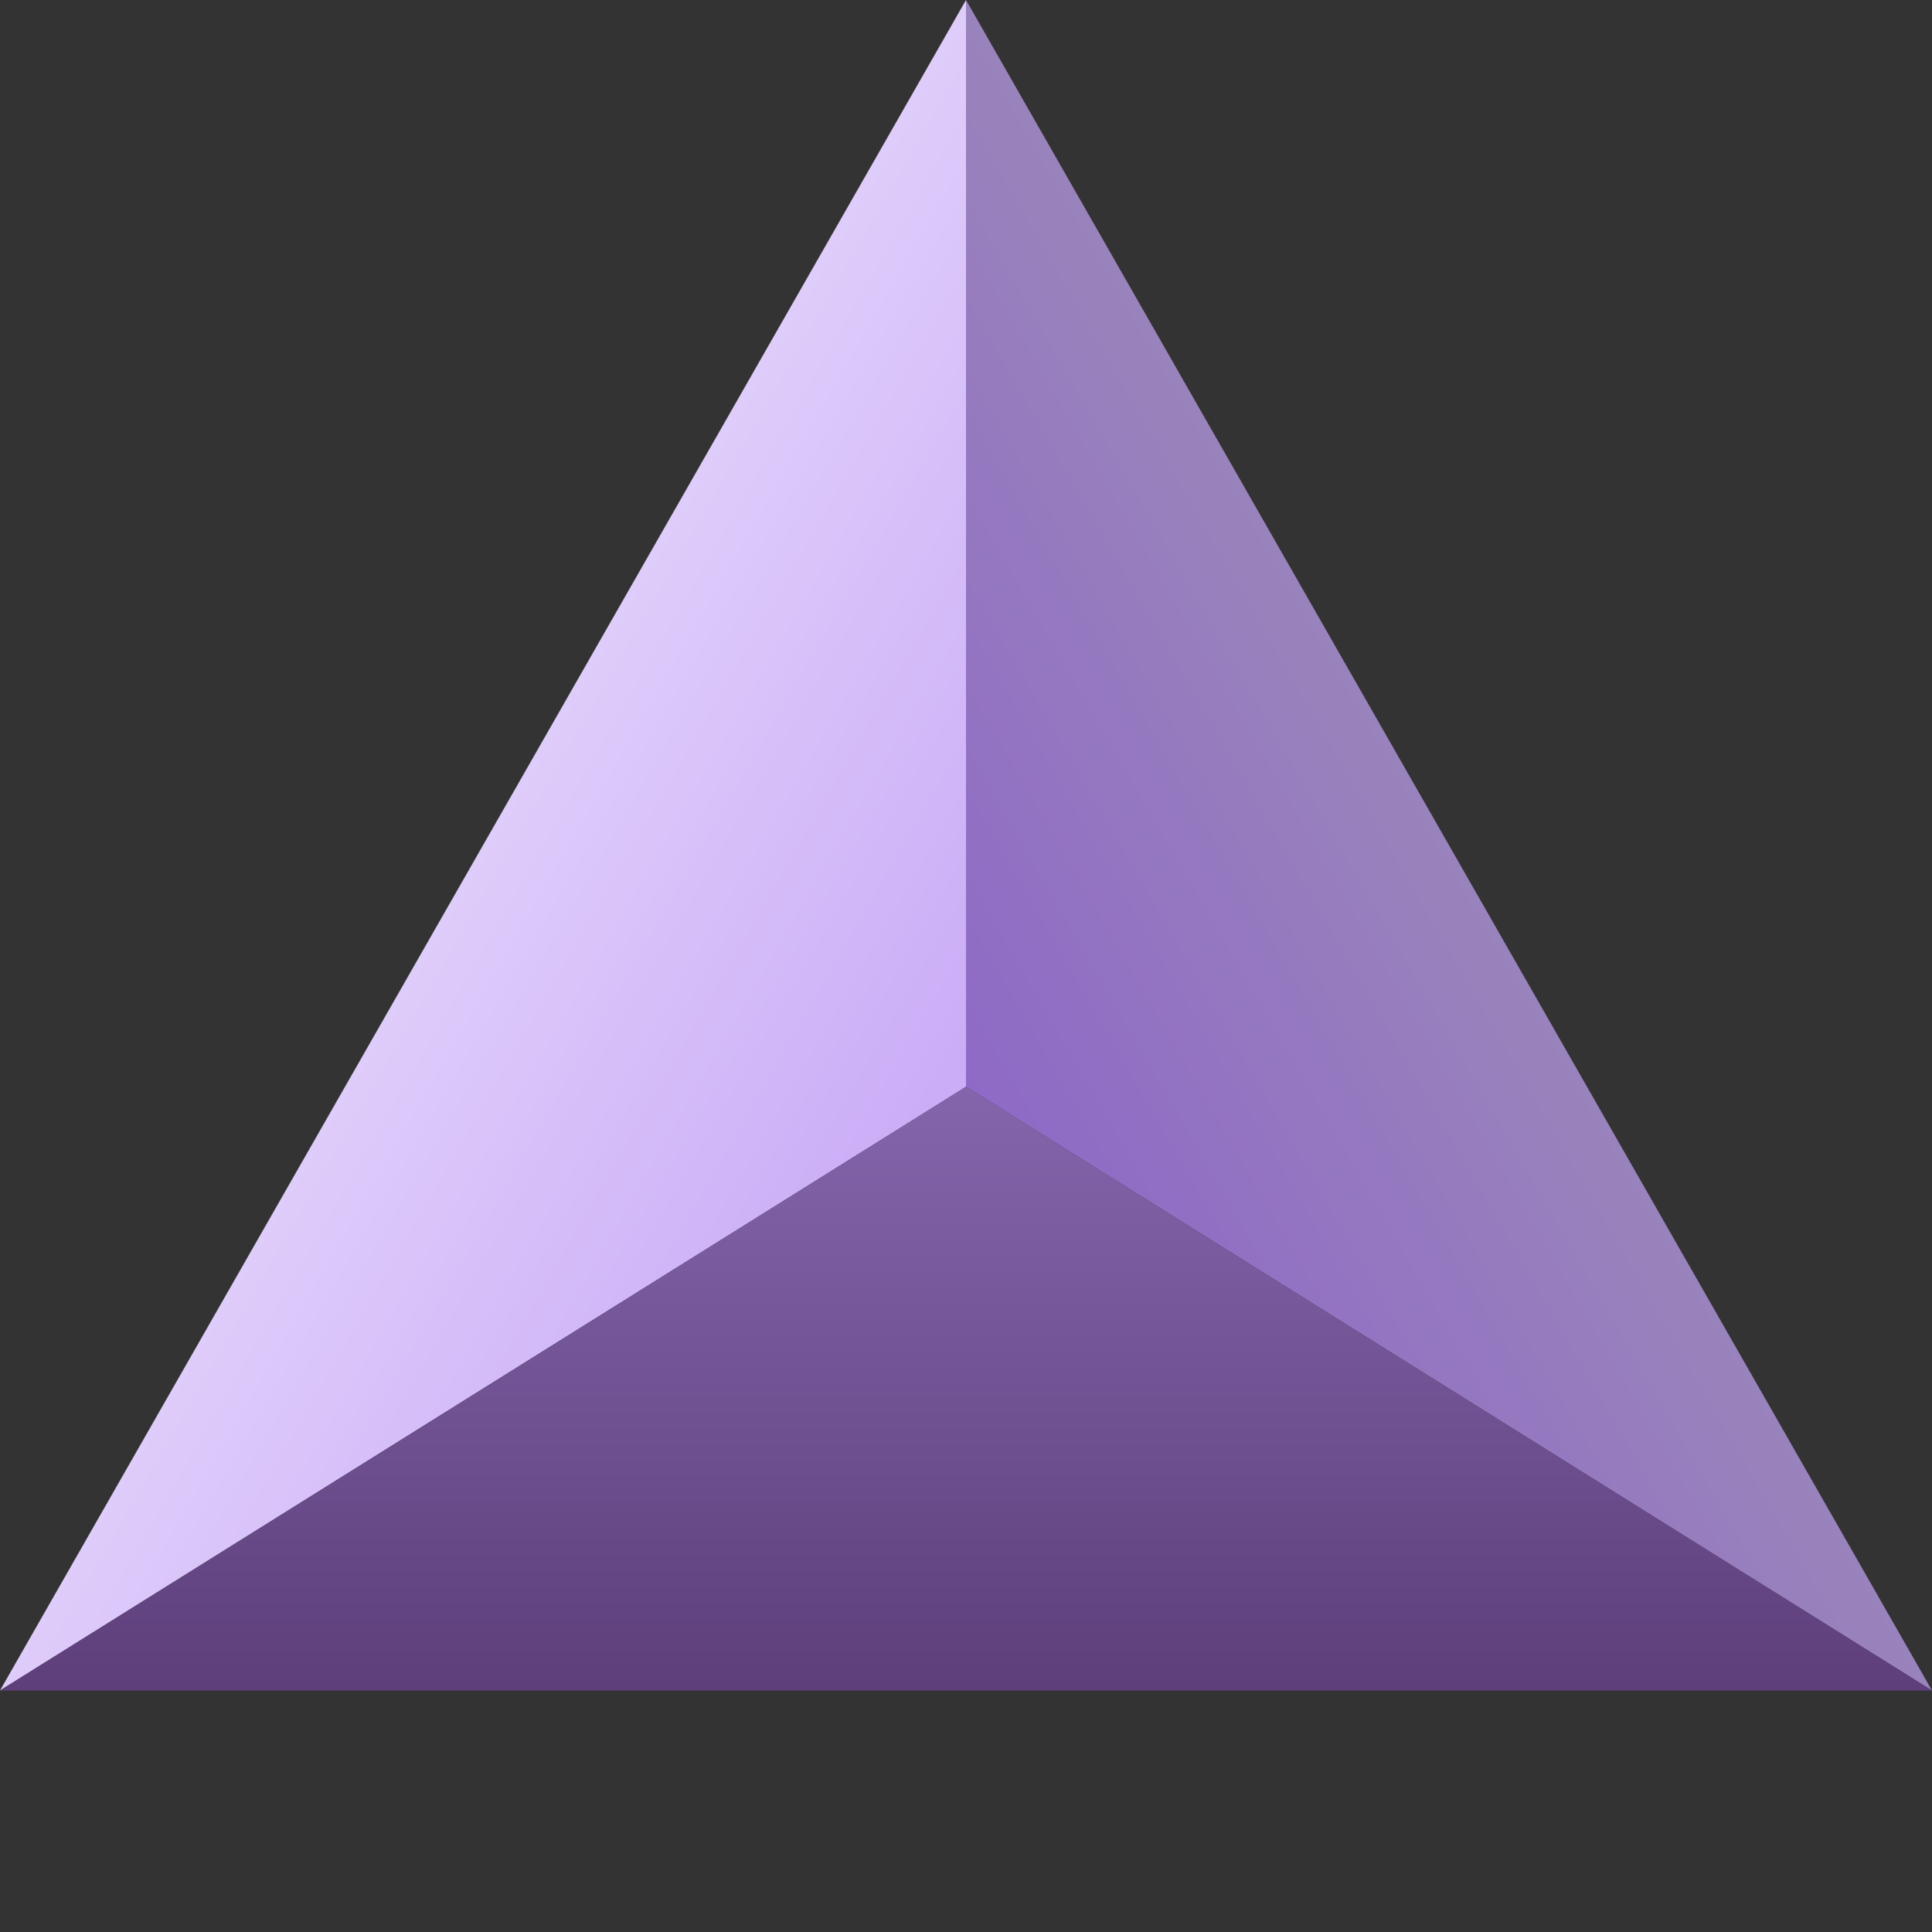<svg xmlns="http://www.w3.org/2000/svg" viewBox="10 10 80 80">
  <rect x="10" y="10" width="80" height="80" fill="#333333" stroke="none"/>
  <defs>
    <!-- Gradient definitions -->
    <linearGradient id="grad-left" x1="0%" y1="0%" x2="100%" y2="100%">
      <stop offset="0%" stop-color="#ffffff"/>
      <stop offset="100%" stop-color="#be99f5"/>
    </linearGradient>
    <linearGradient id="grad-right" x1="100%" y1="0%" x2="0%" y2="100%">
      <stop offset="0%" stop-color="#ababab"/>
      <stop offset="100%" stop-color="#885bcc"/>
    </linearGradient>
    <linearGradient id="grad-bottom" x1="100%" y1="100%" x2="100%" y2="-60%">
      <stop offset="0%" stop-color="#5e3f7b"/>
      <stop offset="100%" stop-color="#9b7cca"/>
    </linearGradient>
  </defs>

  <!-- Faces -->
  <polygon points="50,10 50,55 10,80" fill="url(#grad-left)"/>
  <polygon points="50,10 50,55 90,80" fill="url(#grad-right)"/>
  <polygon points="10,80 50,55 90,80" fill="url(#grad-bottom)"/>
</svg>
